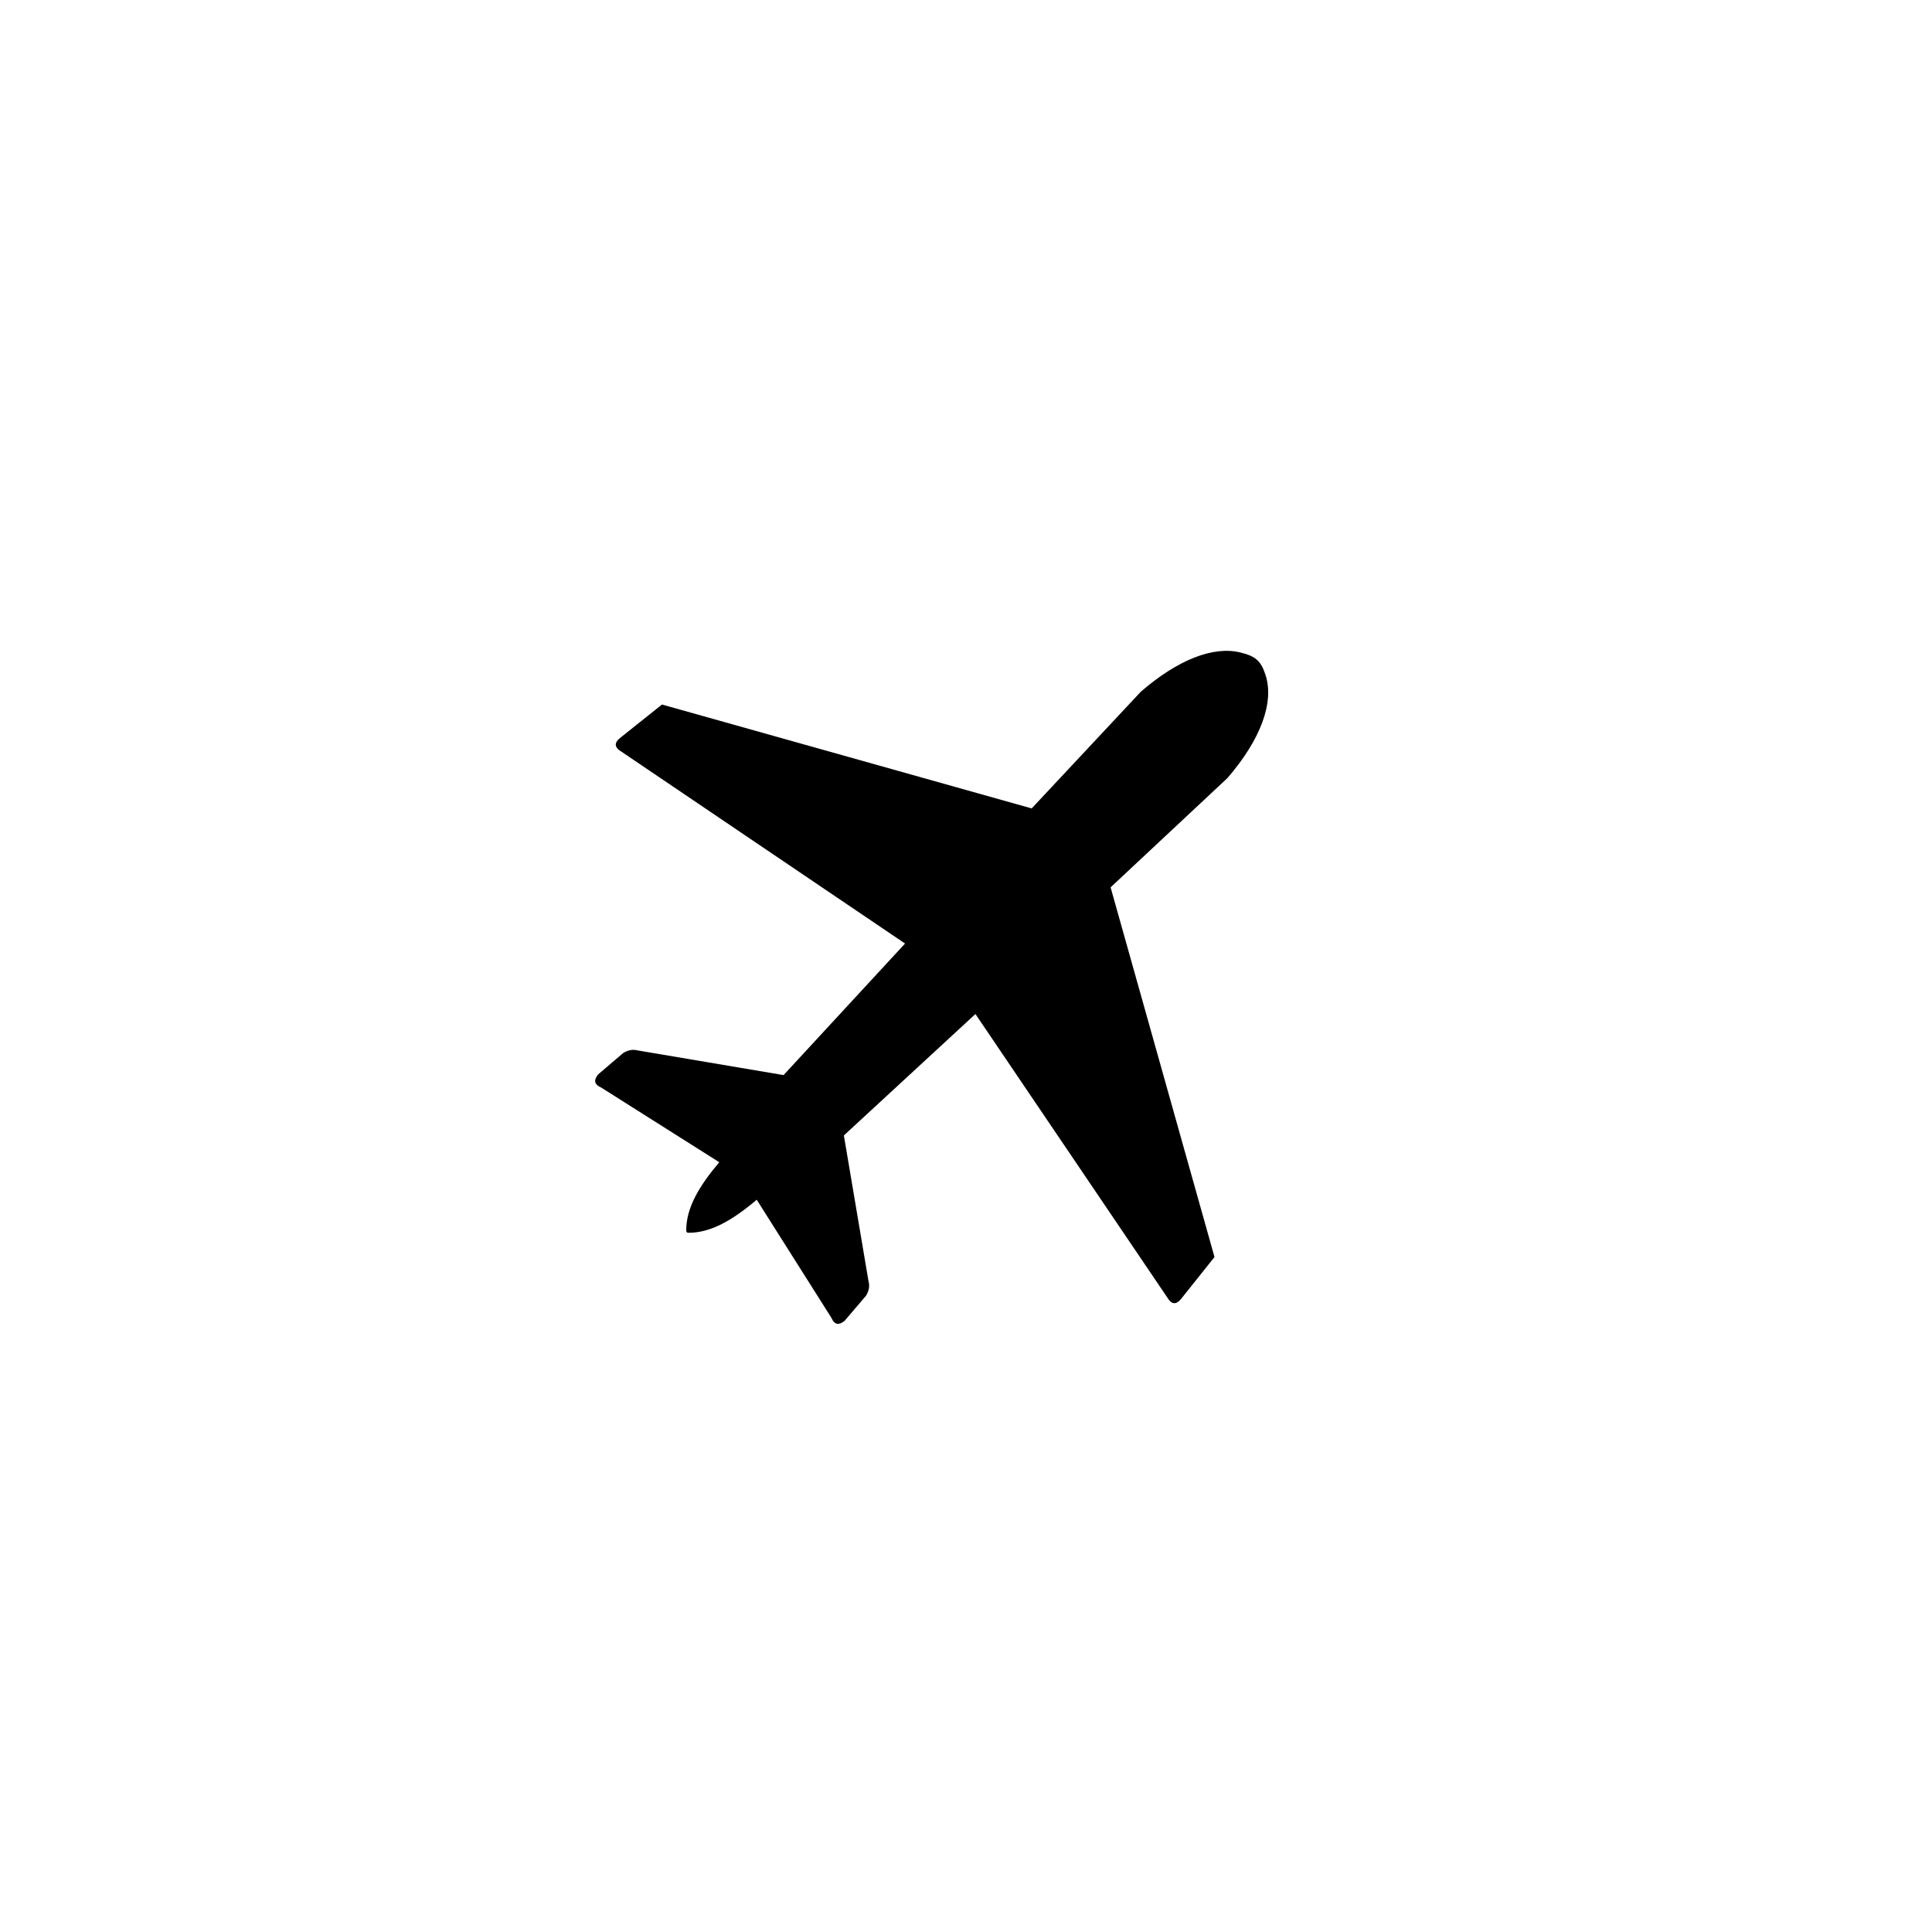 <?xml version="1.0" encoding="UTF-8" standalone="no"?>
<!-- Created with Inkscape (http://www.inkscape.org/) -->

<svg
   width="16"
   height="16"
   viewBox="0 0 4.233 4.233"
   version="1.1"
   id="svg1"
   inkscape:version="1.3 (0e150ed6c4, 2023-07-21)"
   sodipodi:docname="2d0b_public_sport_airport.svg"
   xml:space="preserve"
   inkscape:export-filename="..\icons_png\6513_swamp.png"
   inkscape:export-xdpi="300"
   inkscape:export-ydpi="300"
   xmlns:inkscape="http://www.inkscape.org/namespaces/inkscape"
   xmlns:sodipodi="http://sodipodi.sourceforge.net/DTD/sodipodi-0.dtd"
   xmlns="http://www.w3.org/2000/svg"
   xmlns:svg="http://www.w3.org/2000/svg"
   xmlns:rdf="http://www.w3.org/1999/02/22-rdf-syntax-ns#"
   xmlns:cc="http://creativecommons.org/ns#"
   xmlns:dc="http://purl.org/dc/elements/1.1/"><sodipodi:namedview
     id="namedview1"
     pagecolor="#ffffff"
     bordercolor="#666666"
     borderopacity="1.0"
     inkscape:showpageshadow="2"
     inkscape:pageopacity="0.0"
     inkscape:pagecheckerboard="0"
     inkscape:deskcolor="#d1d1d1"
     inkscape:document-units="mm"
     inkscape:zoom="25.781702"
     inkscape:cx="13.57552"
     inkscape:cy="15.456699"
     inkscape:window-width="2880"
     inkscape:window-height="1514"
     inkscape:window-x="2871"
     inkscape:window-y="-11"
     inkscape:window-maximized="1"
     inkscape:current-layer="layer1"
     showgrid="false"
     units="px" /><defs
     id="defs1" /><g
     inkscape:label="Warstwa 1"
     inkscape:groupmode="layer"
     id="layer1"
     transform="translate(0,-292.767)"><g
       style="fill:#000000"
       id="g7"
       transform="matrix(0.012,0,0,0.012,1.304,294.193)"><g
         id="g1">&#10;	<path
   class="st0"
   d="m 16.63,105.75 c 0.01,-4.03 2.3,-7.97 6.03,-12.38 L 1.09,79.73 c -1.36,-0.59 -1.33,-1.42 -0.54,-2.4 l 4.57,-3.9 C 5.95,72.92 6.83,72.7 7.78,72.96 L 34.4,77.46 56.58,53.44 4.8,18.41 C 3.49,17.64 3.38,16.77 4.73,15.76 L 12.2,9.8 79.7,28.77 99.64,7.45 c 6.69,-5.79 13.19,-8.38 18.18,-7.15 2.75,0.68 3.72,1.5 4.57,4.08 1.65,5.06 -0.91,11.86 -6.96,18.86 l -21.32,19.94 18.97,67.5 -5.96,7.47 c -1.01,1.34 -1.88,1.23 -2.65,-0.07 L 69.43,66.31 45.41,88.48 l 4.5,26.62 c 0.26,0.94 0.05,1.82 -0.47,2.66 l -3.9,4.57 c -0.97,0.79 -1.81,0.82 -2.4,-0.54 L 29.5,100.22 c -4.43,3.74 -8.37,6.03 -12.42,6.03 -0.37,-0.01 -0.45,-0.14 -0.45,-0.5 z"
   id="path1" />&#10;</g></g></g><style
     type="text/css"
     id="style1">&#10;	.st0{fill-rule:evenodd;clip-rule:evenodd;}&#10;</style></svg>
